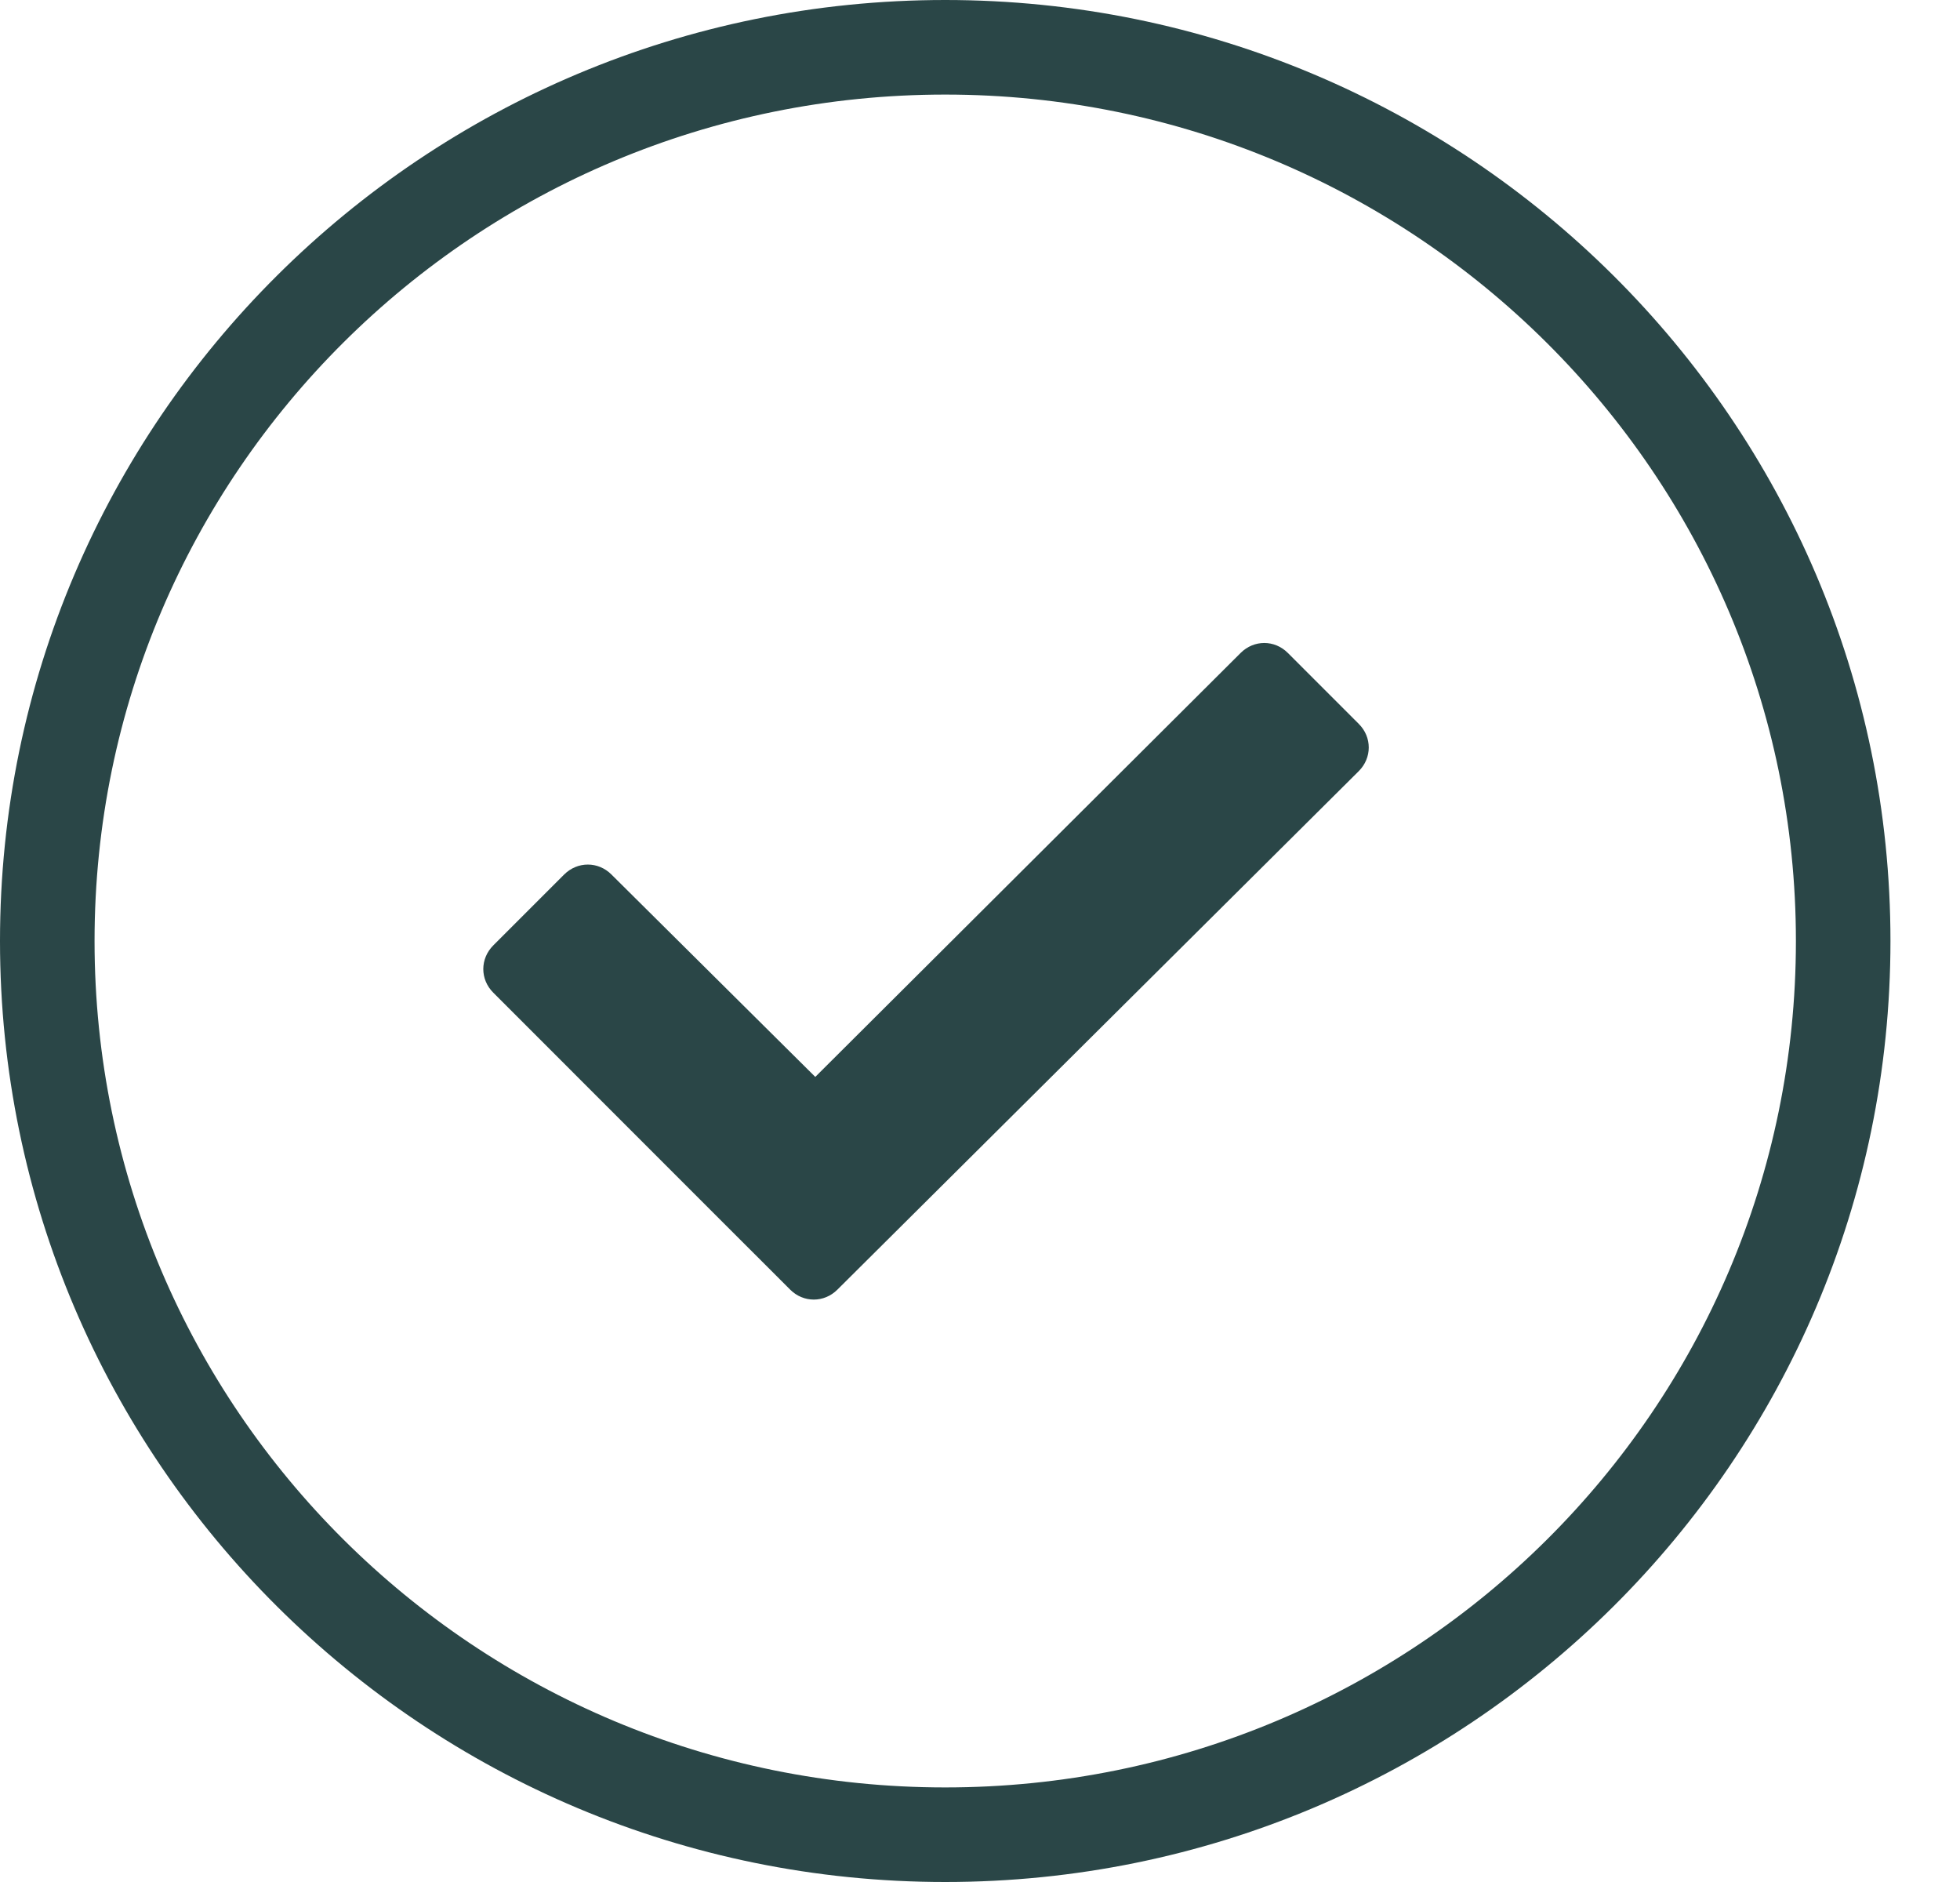 <svg width="25" height="24" viewBox="0 0 25 24" fill="none" xmlns="http://www.w3.org/2000/svg">
<path d="M12.056 0C5.407 0 0 5.369 0 12C0 18.631 5.407 24 12.056 24C18.706 24 24.113 18.631 24.113 12C24.113 5.369 18.706 0 12.056 0ZM12.056 22.794C6.066 22.794 1.206 17.972 1.206 12C1.206 6.028 6.066 1.206 12.056 1.206C18.047 1.206 22.907 6.047 22.907 12C22.907 17.972 18.047 22.794 12.056 22.794ZM16.427 8.327C16.258 8.157 15.994 8.157 15.824 8.327L10.399 13.733L7.799 11.152C7.63 10.983 7.366 10.983 7.196 11.152L6.292 12.056C6.122 12.226 6.122 12.49 6.292 12.659L9.174 15.542L9.796 16.163L9.947 16.314L10.079 16.446C10.248 16.615 10.512 16.615 10.681 16.446L17.331 9.834C17.501 9.664 17.501 9.4 17.331 9.231L16.427 8.327Z" fill="#2A4647"/>
</svg>
